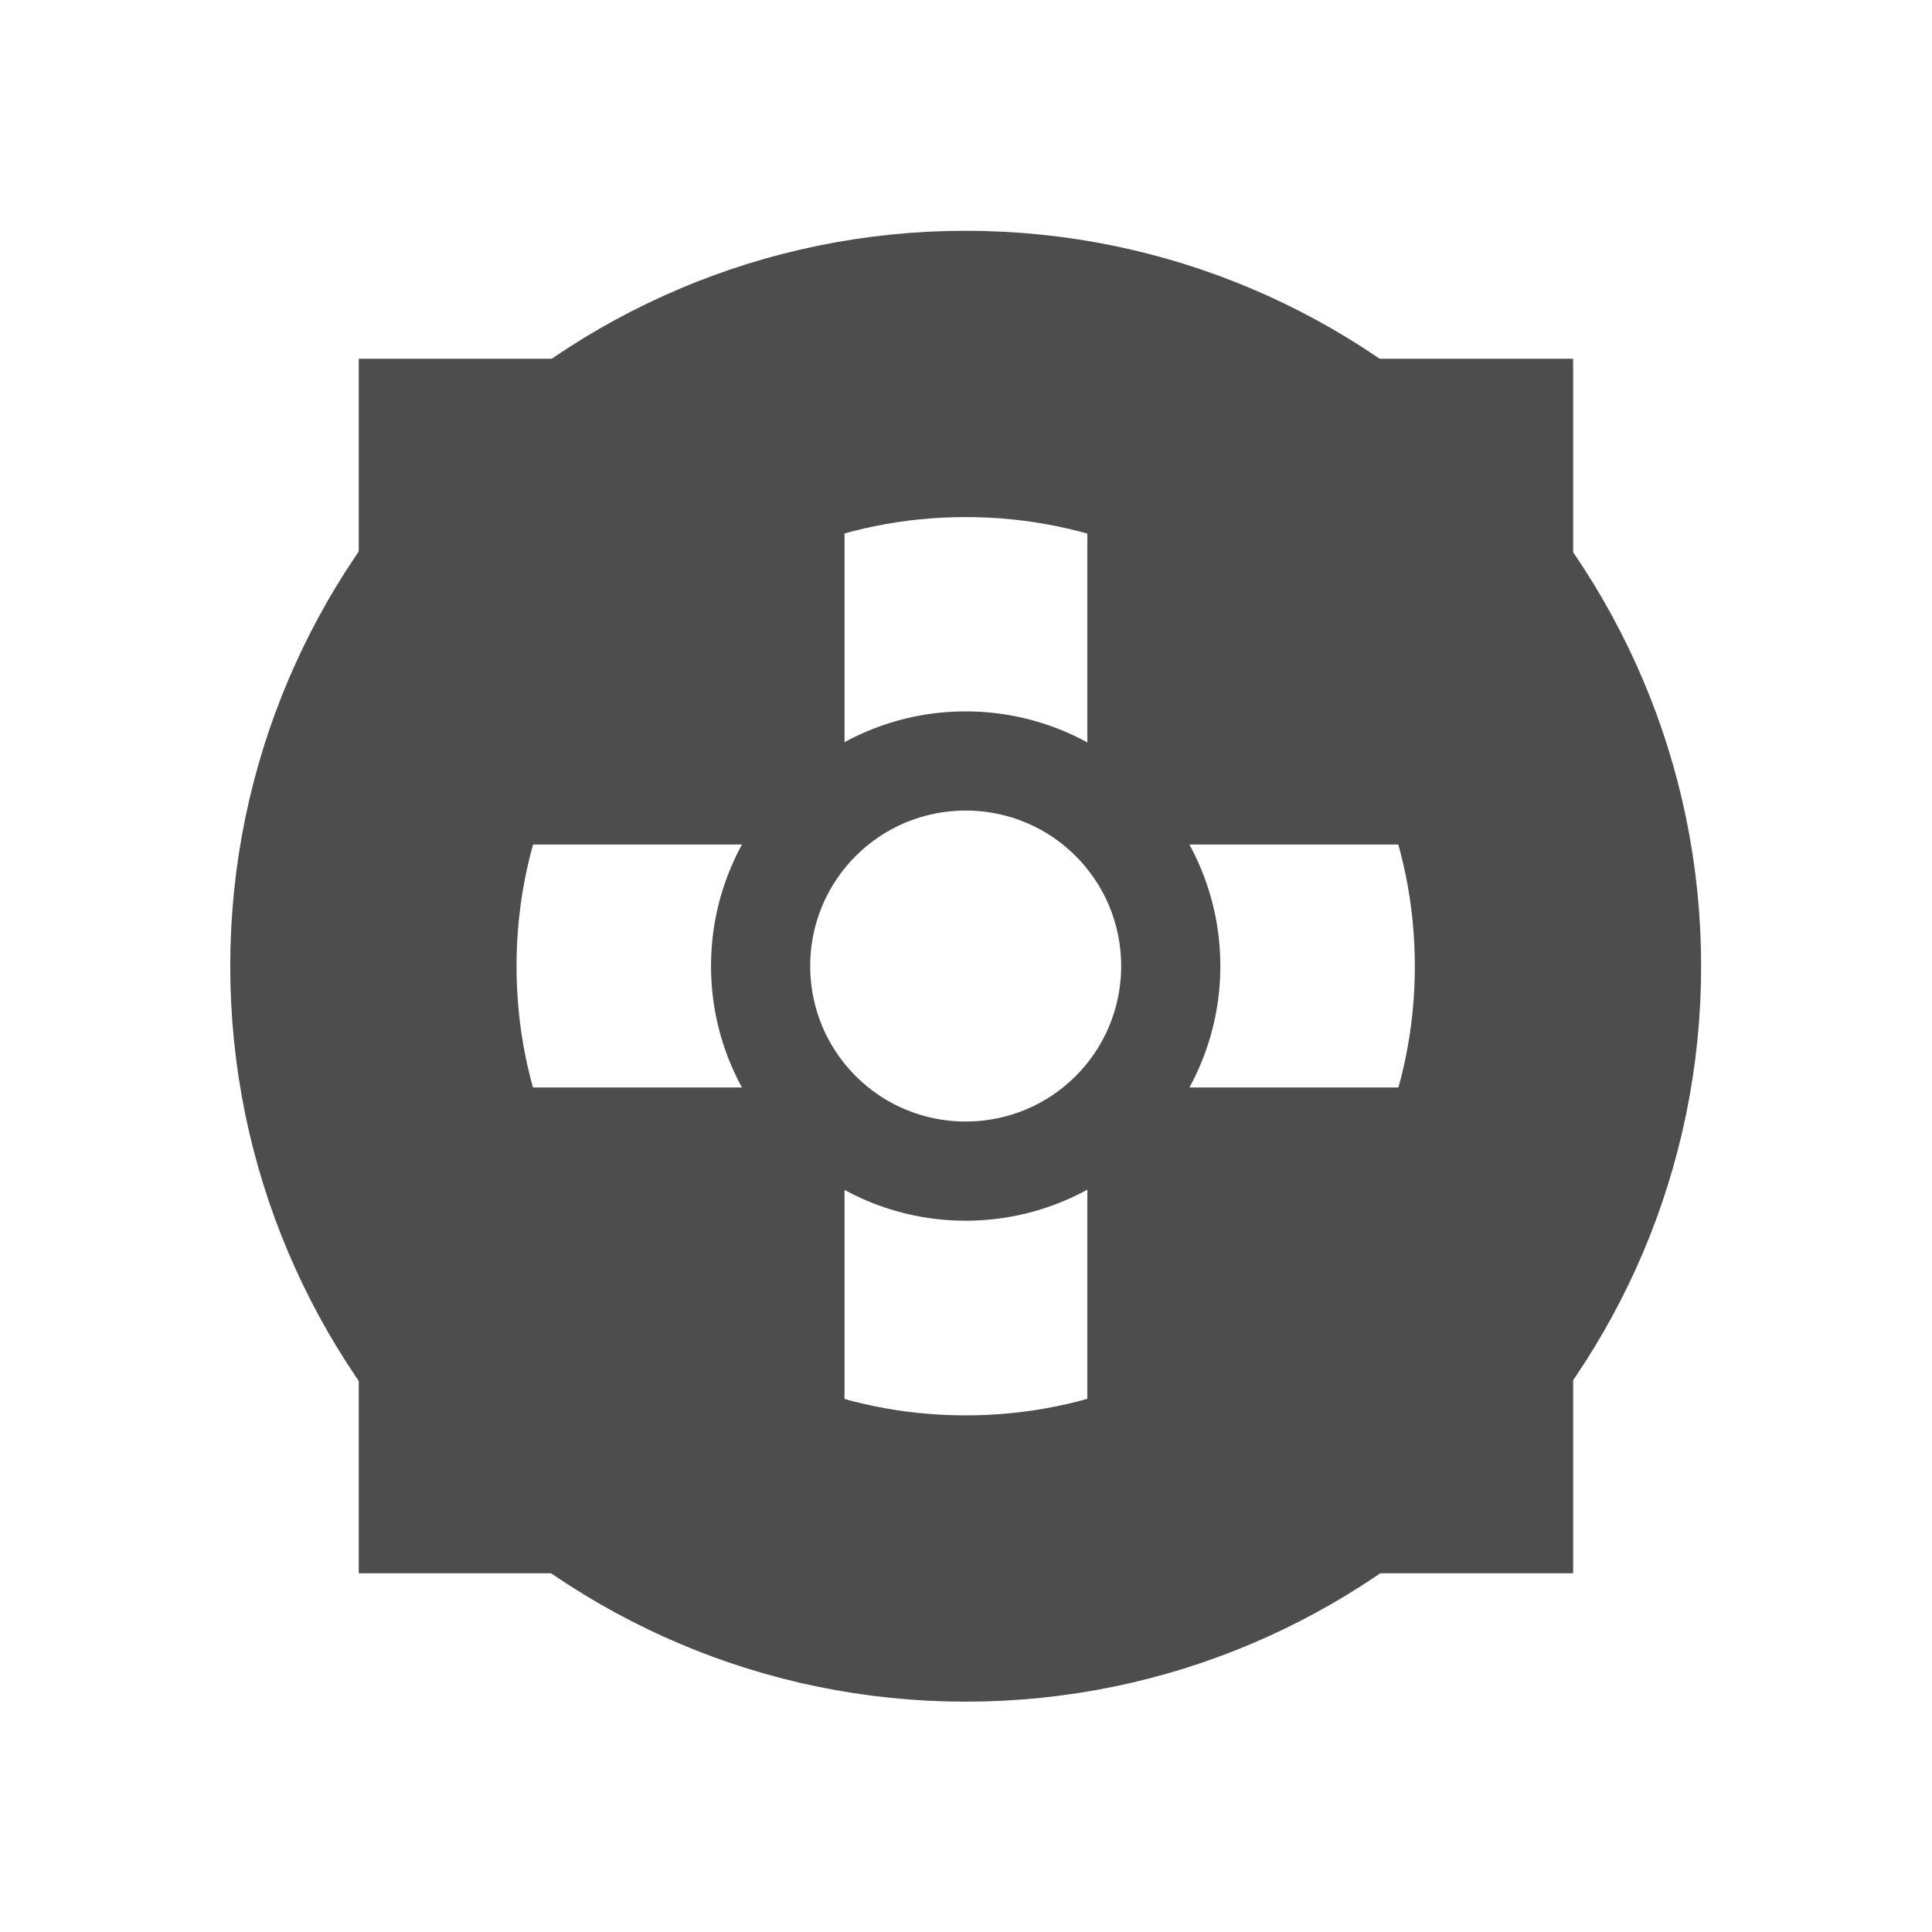 <?xml version="1.0" encoding="UTF-8" standalone="no"?>
<svg
   xmlns:dc="http://purl.org/dc/elements/1.1/"
   xmlns:cc="http://creativecommons.org/ns#"
   xmlns:rdf="http://www.w3.org/1999/02/22-rdf-syntax-ns#"
   xmlns:svg="http://www.w3.org/2000/svg"
   xmlns="http://www.w3.org/2000/svg"
   xmlns:sodipodi="http://sodipodi.sourceforge.net/DTD/sodipodi-0.dtd"
   xmlns:inkscape="http://www.inkscape.org/namespaces/inkscape"
   viewBox="0 0 16 16"
   version="1.1"
   id="svg6"
   sodipodi:docname="cog.svg"
   width="16"
   height="16"
   inkscape:version="0.92.4 (5da689c313, 2019-01-14)">
  <sodipodi:namedview
     pagecolor="#ffffff"
     bordercolor="#666666"
     borderopacity="1"
     objecttolerance="10"
     gridtolerance="10"
     guidetolerance="10"
     inkscape:pageopacity="0"
     inkscape:pageshadow="2"
     inkscape:window-width="1920"
     inkscape:window-height="1016"
     id="namedview8"
     showgrid="false"
     inkscape:zoom="29.5"
     inkscape:cx="-6.6662889"
     inkscape:cy="12.618165"
     inkscape:window-x="1912"
     inkscape:window-y="-8"
     inkscape:window-maximized="1"
     inkscape:current-layer="svg6" />
  <defs
     id="defs3051">
    <style
       type="text/css"
       id="current-color-scheme">
      .ColorScheme-Text {
        color:#4d4d4d;
      }
      </style>
    <inkscape:path-effect
       effect="bspline"
       id="path-effect851"
       is_visible="true"
       weight="33.333"
       steps="2"
       helper_size="0"
       apply_no_weight="true"
       apply_with_weight="true"
       only_selected="false" />
  </defs>
  <g
     id="g139"
     transform="matrix(1.459,0,0,1.459,31.391,5.132)"
     style="stroke:#4d4d4d">
    <path
       inkscape:connector-curvature="0"
       id="path17-4"
       d="m -16.034,-1.756 c -2.051,0 -3.723,1.671 -3.723,3.723 0,2.051 1.671,3.723 3.723,3.723 2.051,0 3.723,-1.671 3.723,-3.723 0,-2.051 -1.671,-3.723 -3.723,-3.723 z m 0,0.722 c 1.662,-2e-7 3.001,1.339 3.001,3.001 0,1.662 -1.339,3.001 -3.001,3.001 -1.662,0 -3.001,-1.339 -3.001,-3.001 0,-1.662 1.339,-3.001 3.001,-3.001 z"
       style="color:#000000;font-style:normal;font-variant:normal;font-weight:normal;font-stretch:normal;font-size:medium;line-height:normal;font-family:sans-serif;font-variant-ligatures:normal;font-variant-position:normal;font-variant-caps:normal;font-variant-numeric:normal;font-variant-alternates:normal;font-feature-settings:normal;text-indent:0;text-align:start;text-decoration:none;text-decoration-line:none;text-decoration-style:solid;text-decoration-color:#000000;letter-spacing:normal;word-spacing:normal;text-transform:none;writing-mode:lr-tb;direction:ltr;text-orientation:mixed;dominant-baseline:auto;baseline-shift:baseline;text-anchor:start;white-space:normal;shape-padding:0;clip-rule:nonzero;display:inline;overflow:visible;visibility:visible;opacity:1;isolation:auto;mix-blend-mode:normal;color-interpolation:sRGB;color-interpolation-filters:linearRGB;solid-color:#000000;solid-opacity:1;vector-effect:none;fill:none;fill-opacity:1;fill-rule:nonzero;stroke:#4d4d4d;stroke-width:0.903;stroke-linecap:butt;stroke-linejoin:miter;stroke-miterlimit:4;stroke-dasharray:none;stroke-dashoffset:0;stroke-opacity:1;paint-order:fill markers stroke;color-rendering:auto;image-rendering:auto;shape-rendering:auto;text-rendering:auto;enable-background:accumulate" />
    <path
       inkscape:connector-curvature="0"
       id="path17-4-4"
       d="m -16.034,0.677 c -0.71,0 -1.289,0.579 -1.289,1.289 0,0.71 0.579,1.289 1.289,1.289 0.71,0 1.289,-0.579 1.289,-1.289 0,-0.71 -0.579,-1.289 -1.289,-1.289 z m 0,0.25 c 0.575,-1e-7 1.039,0.464 1.039,1.039 0,0.575 -0.464,1.039 -1.039,1.039 -0.575,0 -1.039,-0.464 -1.039,-1.039 0,-0.575 0.464,-1.039 1.039,-1.039 z"
       style="color:#000000;font-style:normal;font-variant:normal;font-weight:normal;font-stretch:normal;font-size:medium;line-height:normal;font-family:sans-serif;font-variant-ligatures:normal;font-variant-position:normal;font-variant-caps:normal;font-variant-numeric:normal;font-variant-alternates:normal;font-feature-settings:normal;text-indent:0;text-align:start;text-decoration:none;text-decoration-line:none;text-decoration-style:solid;text-decoration-color:#000000;letter-spacing:normal;word-spacing:normal;text-transform:none;writing-mode:lr-tb;direction:ltr;text-orientation:mixed;dominant-baseline:auto;baseline-shift:baseline;text-anchor:start;white-space:normal;shape-padding:0;clip-rule:nonzero;display:inline;overflow:visible;visibility:visible;opacity:1;isolation:auto;mix-blend-mode:normal;color-interpolation:sRGB;color-interpolation-filters:linearRGB;solid-color:#000000;solid-opacity:1;vector-effect:none;fill:#a09e9e;fill-opacity:1;fill-rule:nonzero;stroke:#4d4d4d;stroke-width:0.313;stroke-linecap:butt;stroke-linejoin:miter;stroke-miterlimit:4;stroke-dasharray:none;stroke-dashoffset:0;stroke-opacity:1;paint-order:fill markers stroke;color-rendering:auto;image-rendering:auto;shape-rendering:auto;text-rendering:auto;enable-background:accumulate" />
  </g>
  <g
     id="g177"
     transform="translate(24.169,5.356)"
     style="fill:#4d4d4d">
    <path
       id="path25-8"
       d="m -21.198,-2.385 v 4.023 h 4.023 v -4.023 z"
       style="color:#4d4d4d;fill:#4d4d4d;fill-opacity:1;stroke:none;stroke-width:2.012"
       inkscape:connector-curvature="0" />
    <path
       id="path19-7"
       d="m -21.198,3.65 v 4.023 h 4.023 V 3.65 Z"
       style="color:#4d4d4d;fill:#4d4d4d;fill-opacity:1;stroke:none;stroke-width:2.012"
       inkscape:connector-curvature="0" />
    <path
       id="path17-2"
       d="m -15.164,3.65 v 4.023 h 4.023 V 3.65 Z"
       style="color:#4d4d4d;fill:#4d4d4d;fill-opacity:1;stroke:none;stroke-width:2.012"
       inkscape:connector-curvature="0" />
    <path
       id="path17-2-5"
       d="m -15.164,-2.385 v 4.023 h 4.023 v -4.023 z"
       style="color:#4d4d4d;fill:#4d4d4d;fill-opacity:1;stroke:none;stroke-width:2.012"
       inkscape:connector-curvature="0" />
  </g>
</svg>
